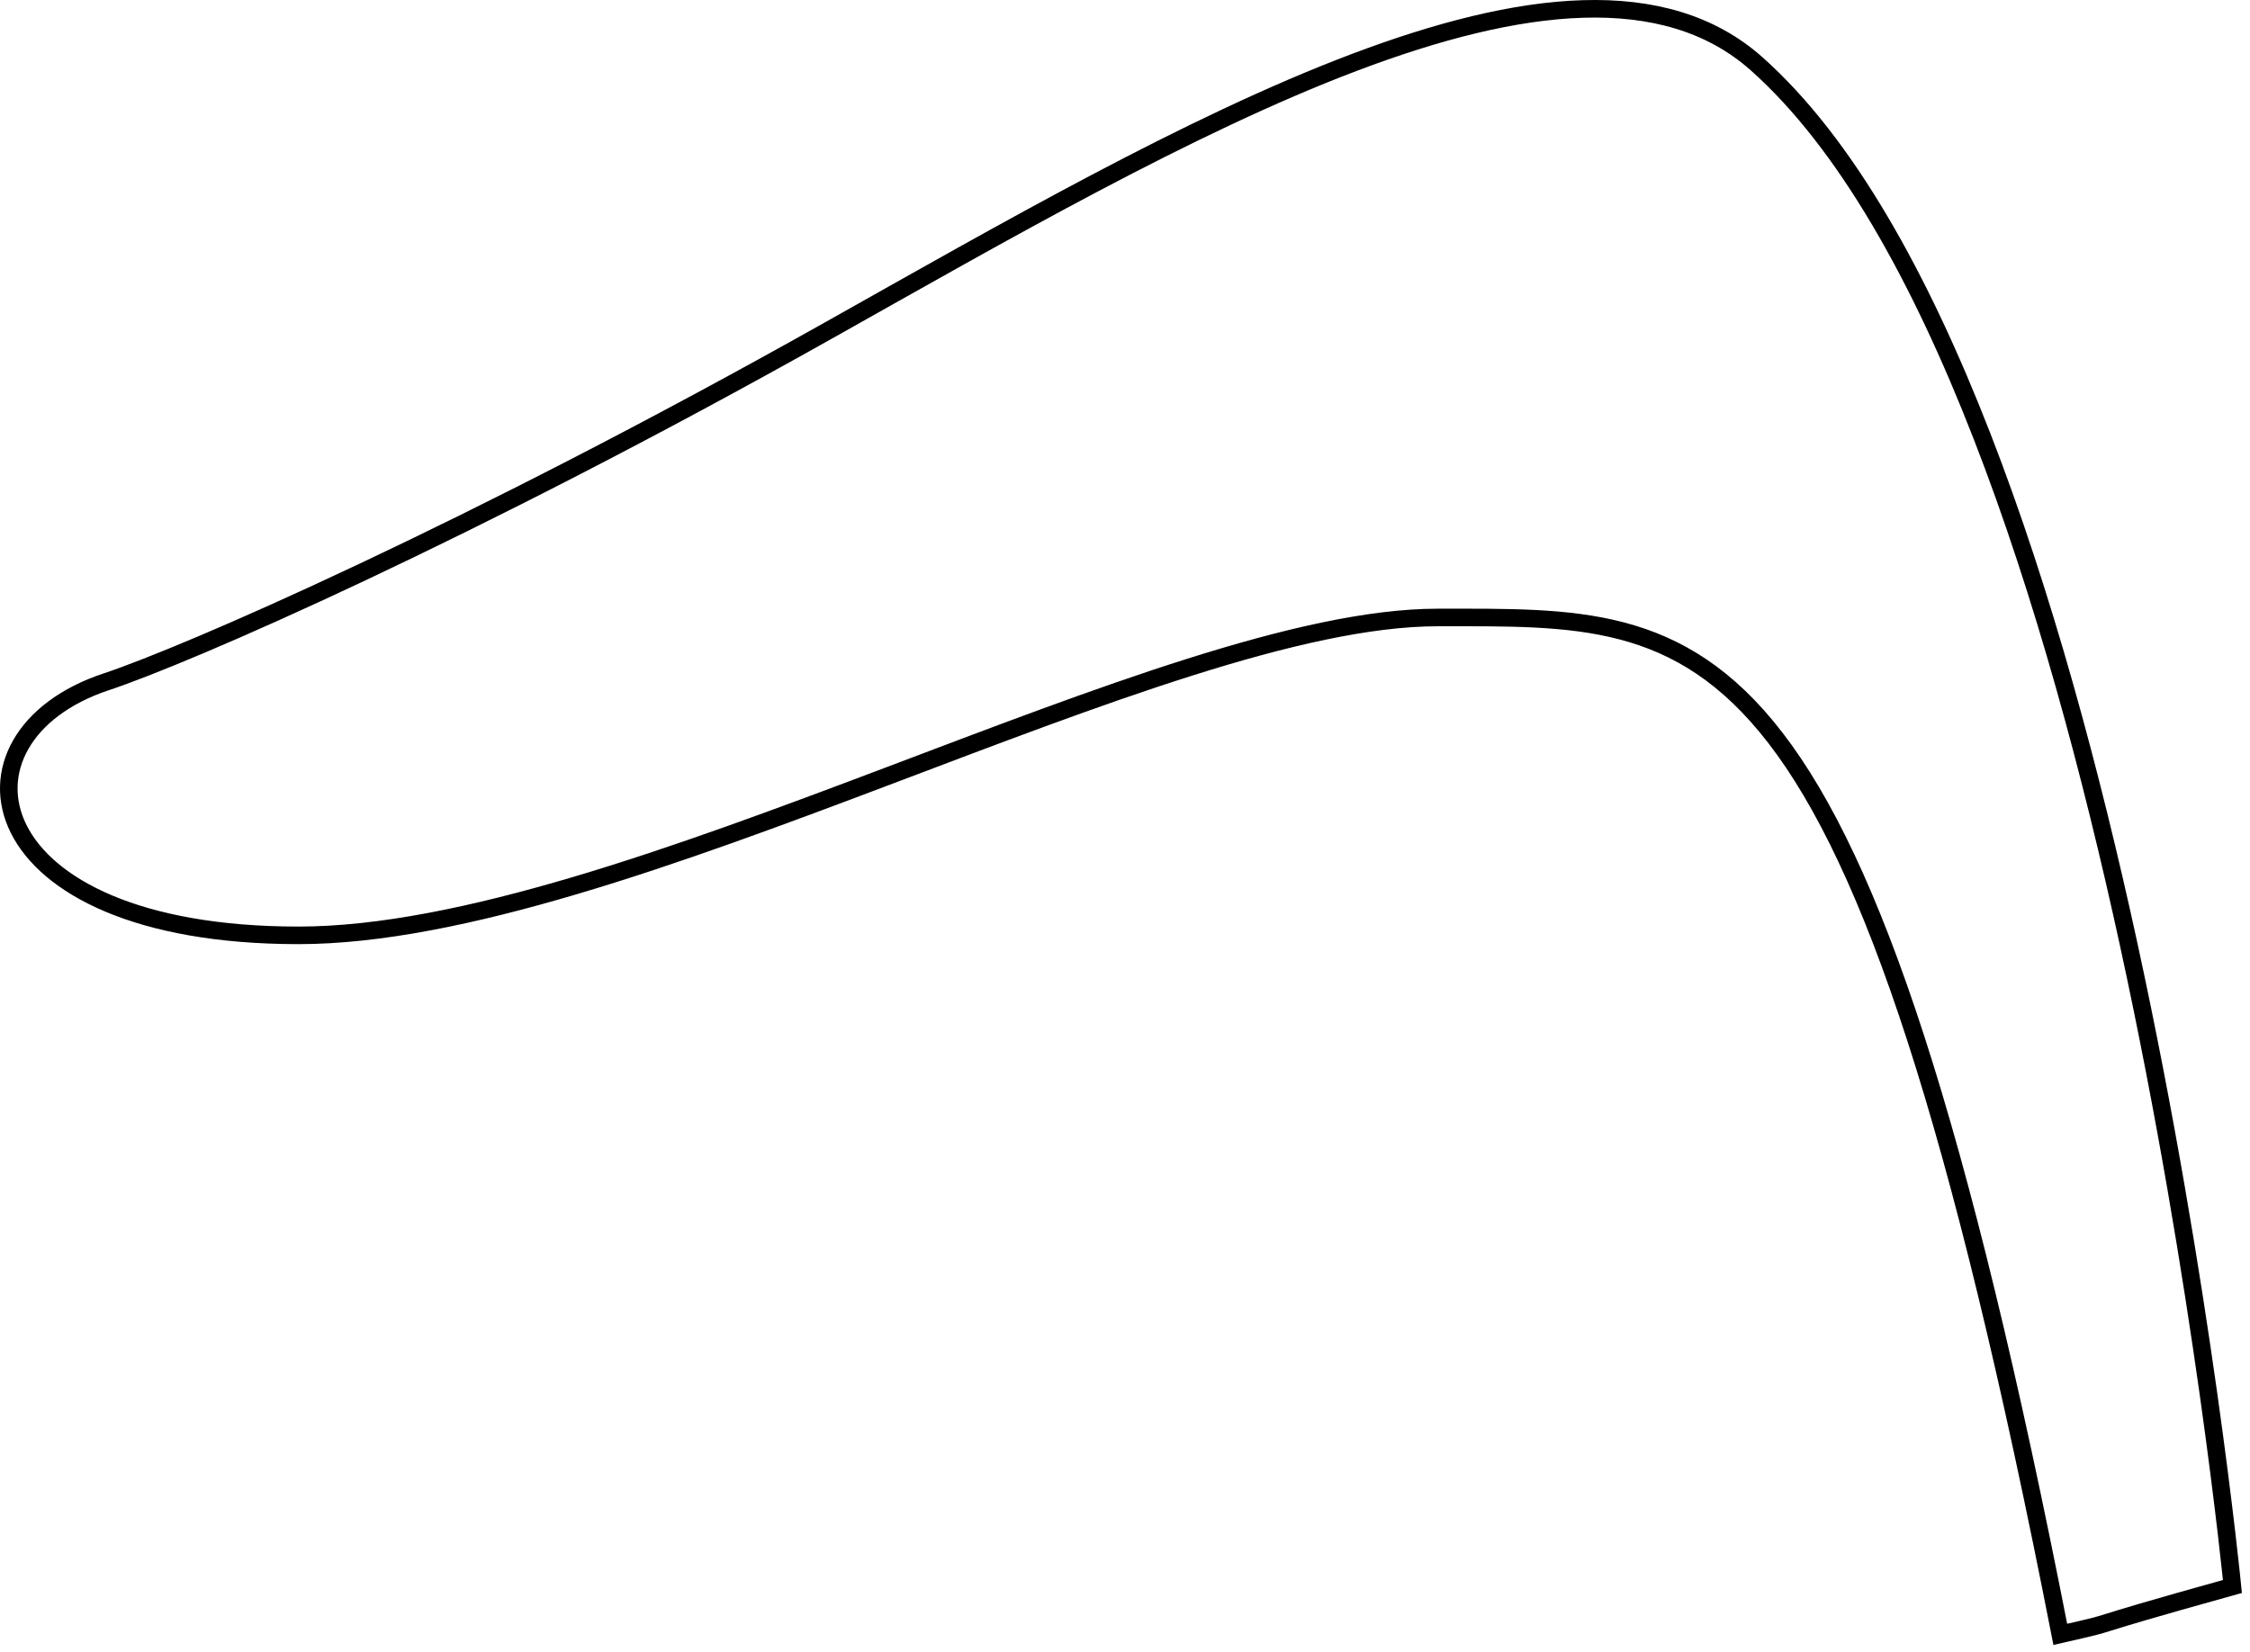 <svg width="256" height="188" viewBox="0 0 256 188" fill="none" xmlns="http://www.w3.org/2000/svg">
<path d="M199.855 7.253C240.577 43.453 254 180.55 254 180.55C234.416 186 242.48 184.15 234.416 186C211.375 68.288 194.677 70.273 163.573 70.273C132.468 70.273 70.797 106.448 33.966 106.448C-2.866 106.448 -6.783 83.854 12.078 77.597C21.257 74.551 53.181 60.696 94.284 37.598C133.954 15.305 178.951 -11.33 199.855 7.253Z" stroke="black" stroke-width="2"/>
</svg>
